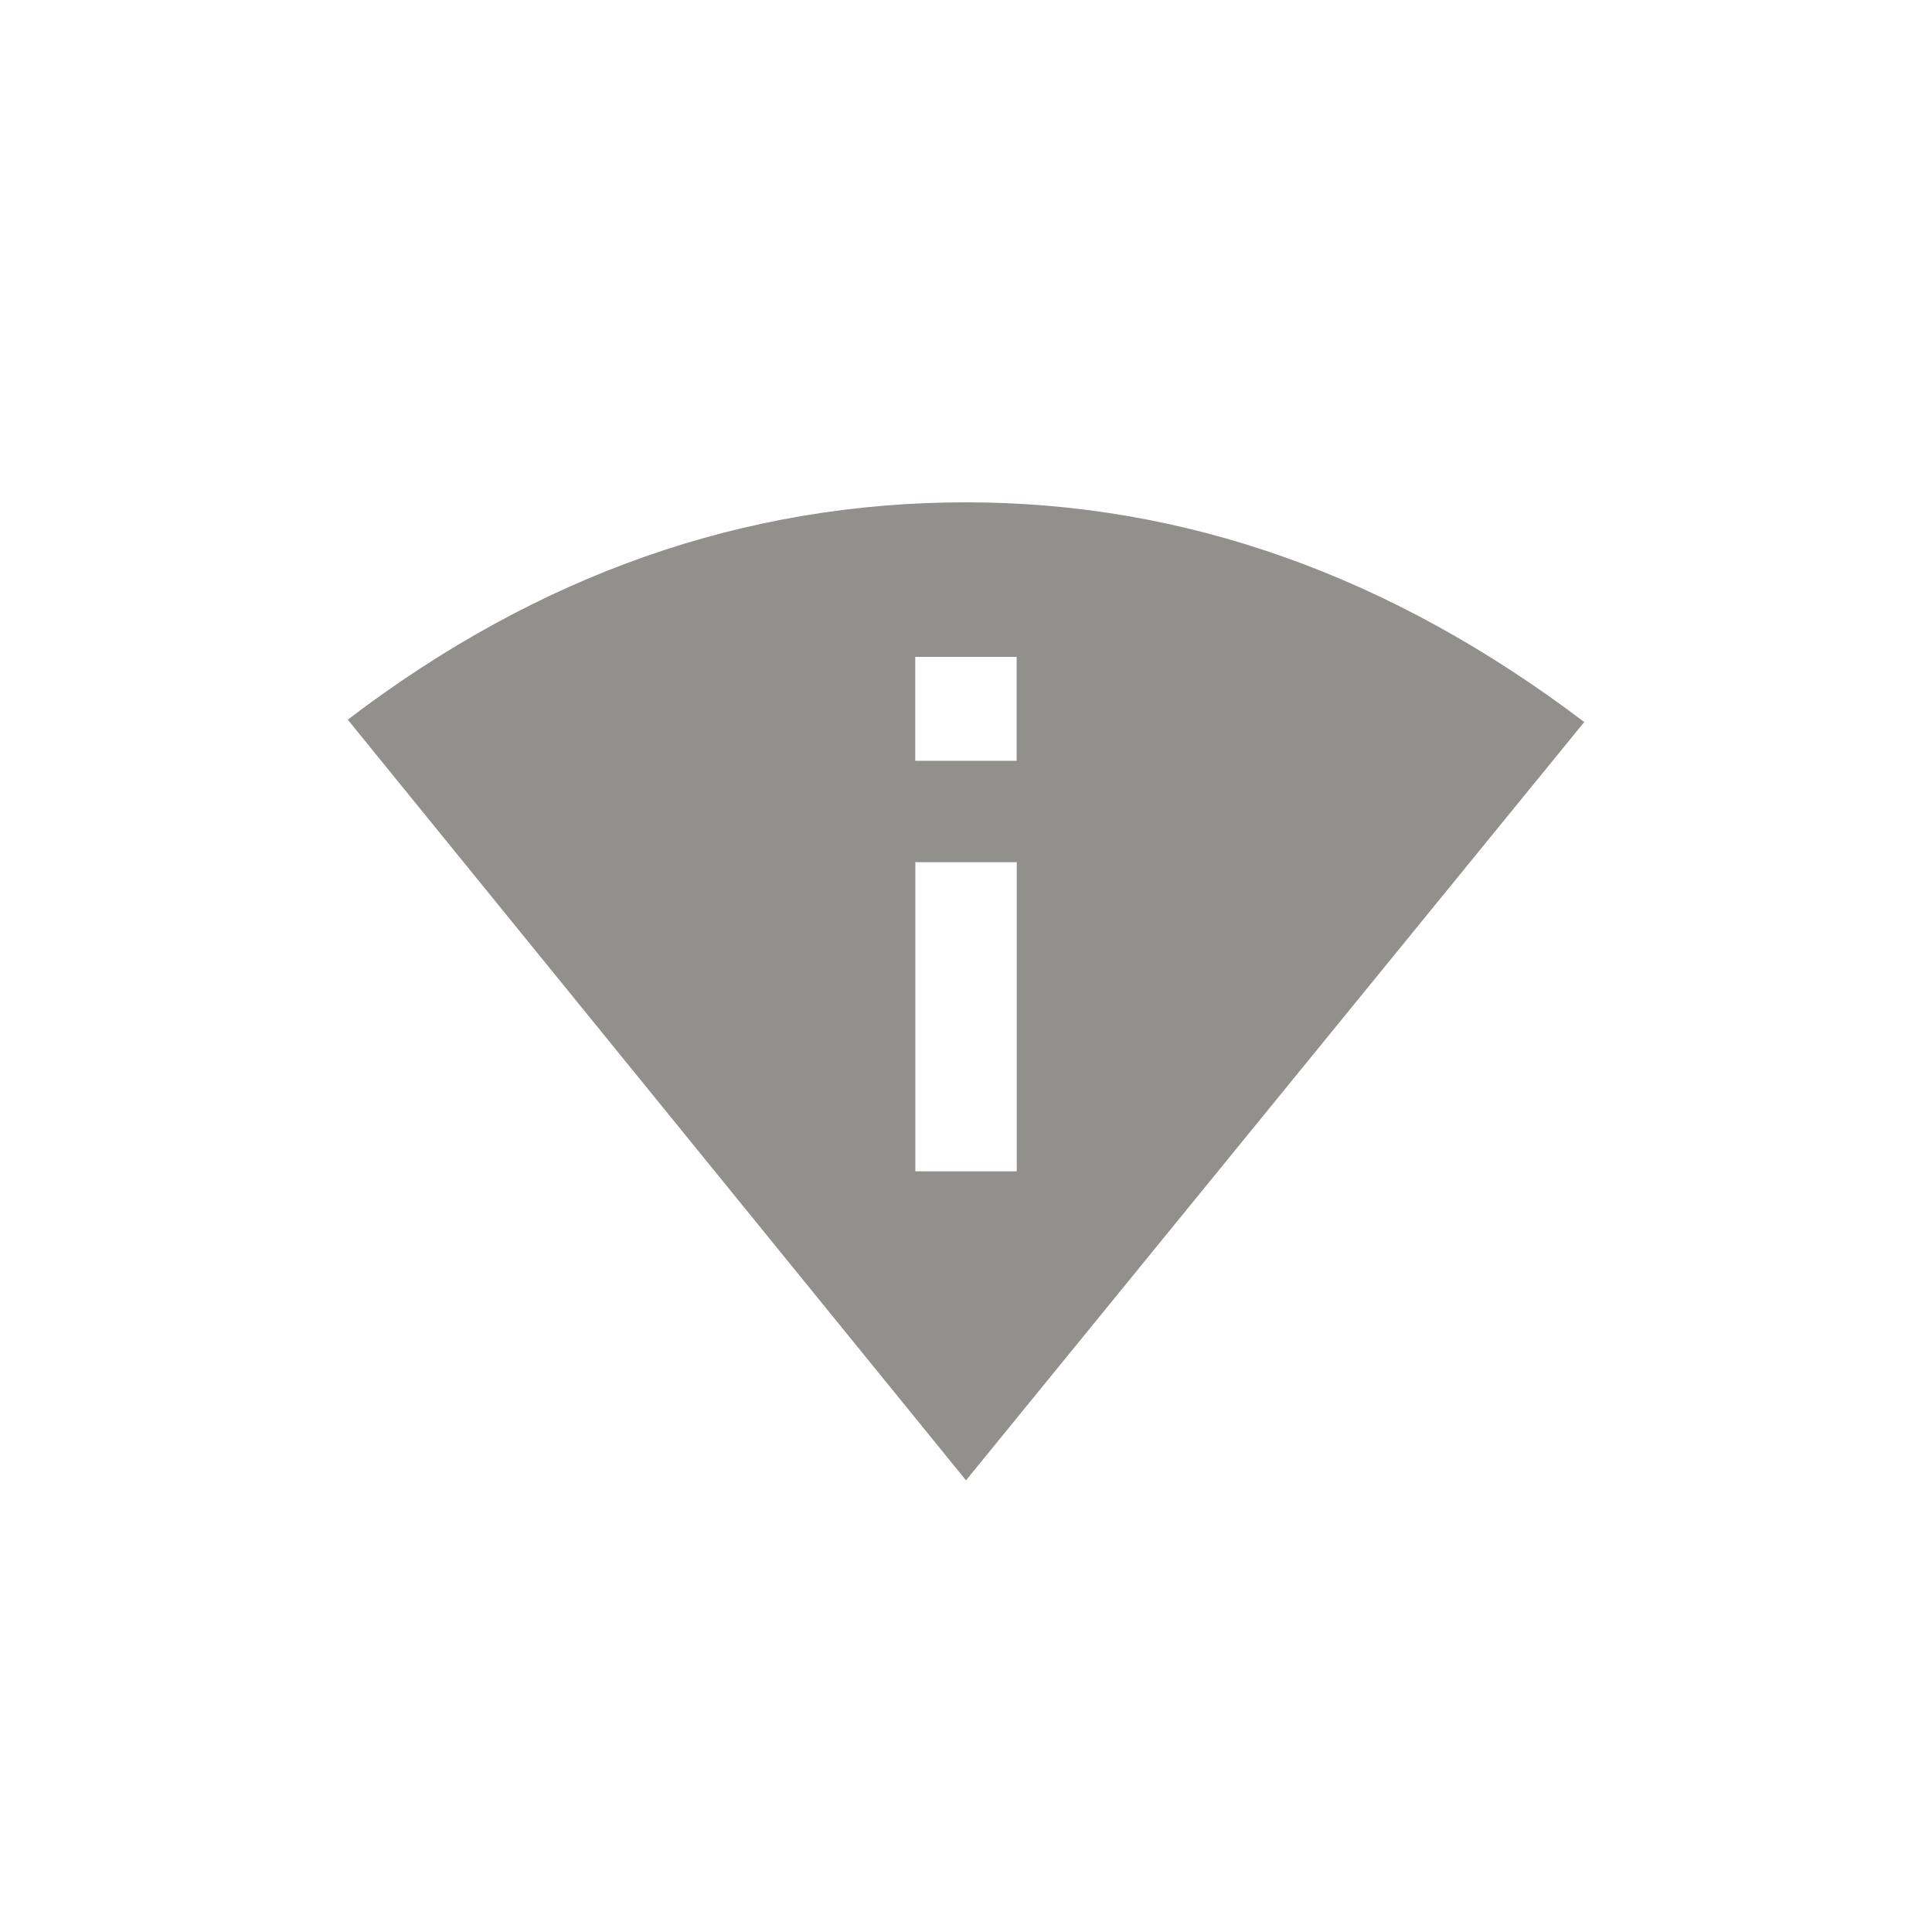 <!-- Generated by IcoMoon.io -->
<svg version="1.1" xmlns="http://www.w3.org/2000/svg" width="40" height="40" viewBox="0 0 40 40">
<title>mt-perm_scan_wifi</title>
<path fill="#91908d" d="M18.949 15.751h2.1v-2.151h-2.1v2.151zM21.051 24.251v-6.4h-2.1v6.4h2.1zM20 10.4q6.8 0 12.8 4.549l-12.8 15.7-12.8-15.749q5.9-4.5 12.8-4.5z"></path>
</svg>
